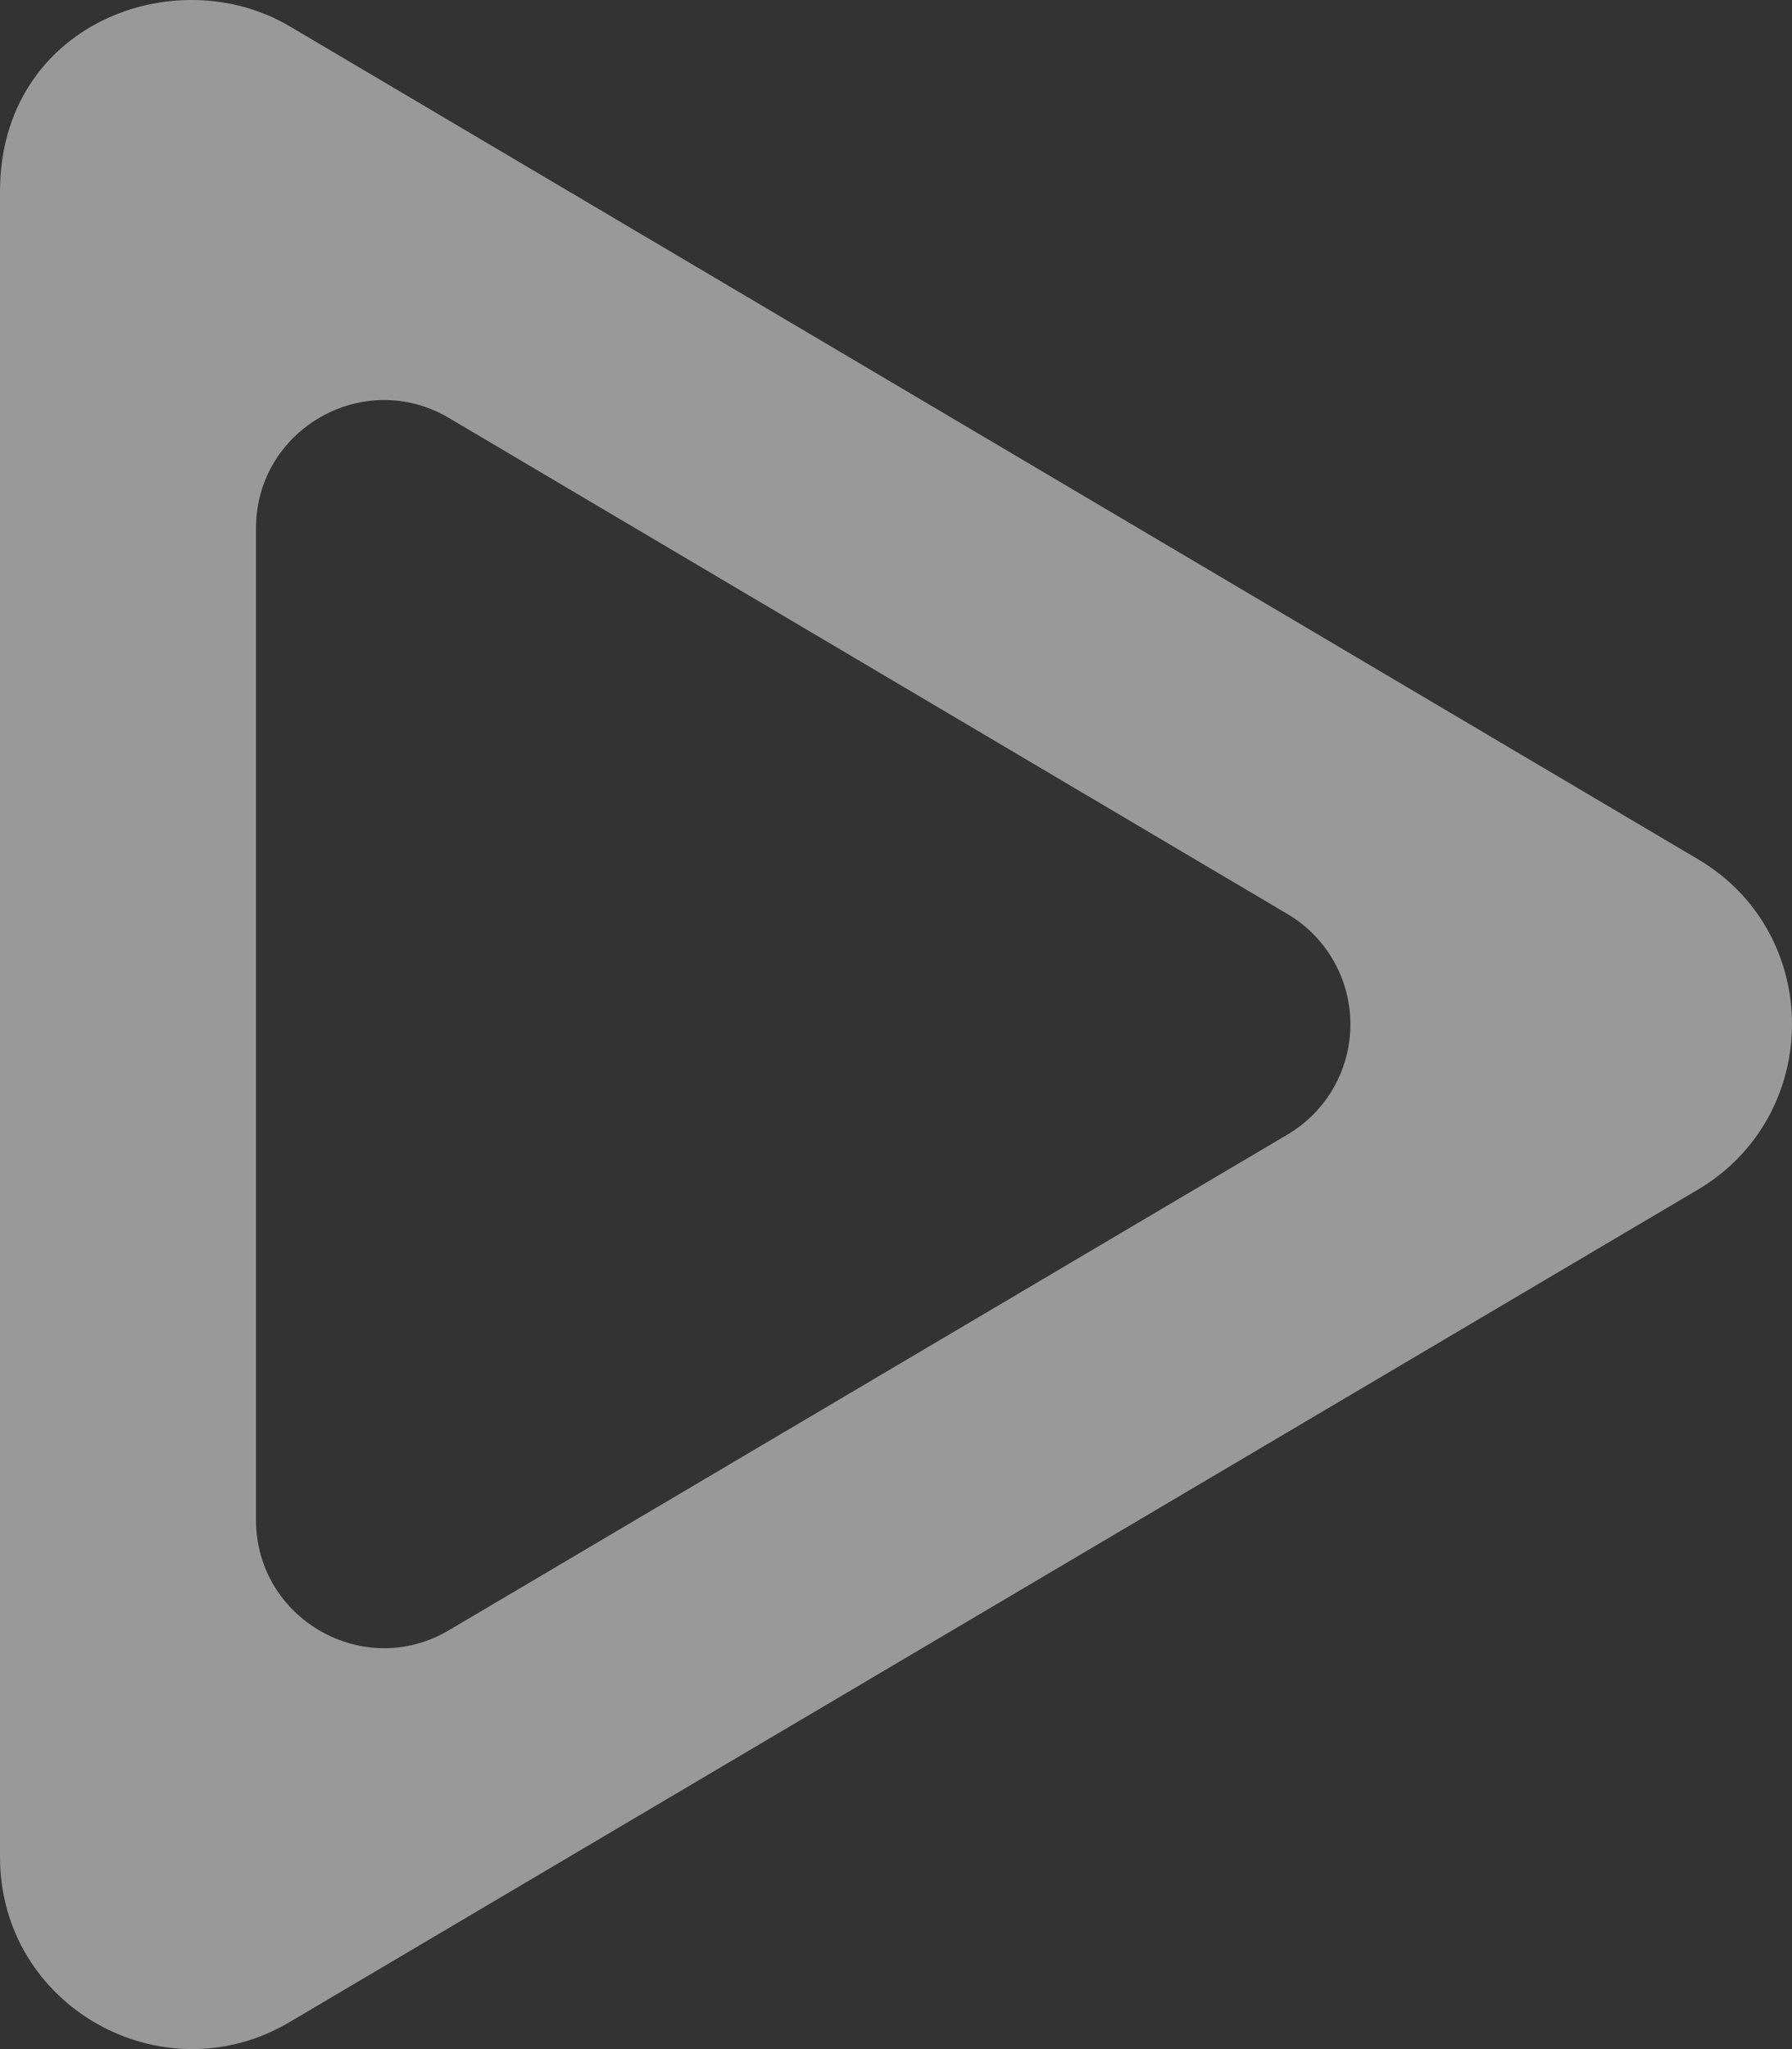 <svg width="42" height="48" viewBox="0 0 42 48" fill="none" xmlns="http://www.w3.org/2000/svg">
<rect x="0" y="0" width="42" height="48" fill="#333333" stroke="none"/>
<path d="M39.789 20.123L6.788 0.615C4.107 -0.968 0 0.568 0 4.489V43.496C0 47.011 3.815 49.129 6.788 47.367L39.789 27.87C42.732 26.132 42.742 21.857 39.789 20.123ZM30.177 26.576L10.526 38.186C8.531 39.371 6 37.926 6 35.603V12.375C6 10.052 8.531 8.61 10.526 9.793L30.177 21.412C30.626 21.677 30.998 22.055 31.256 22.508C31.515 22.961 31.65 23.473 31.65 23.994C31.65 24.515 31.515 25.028 31.256 25.48C30.998 25.933 30.626 26.311 30.177 26.576Z" fill="white" fill-opacity="0.5"/>
</svg>
